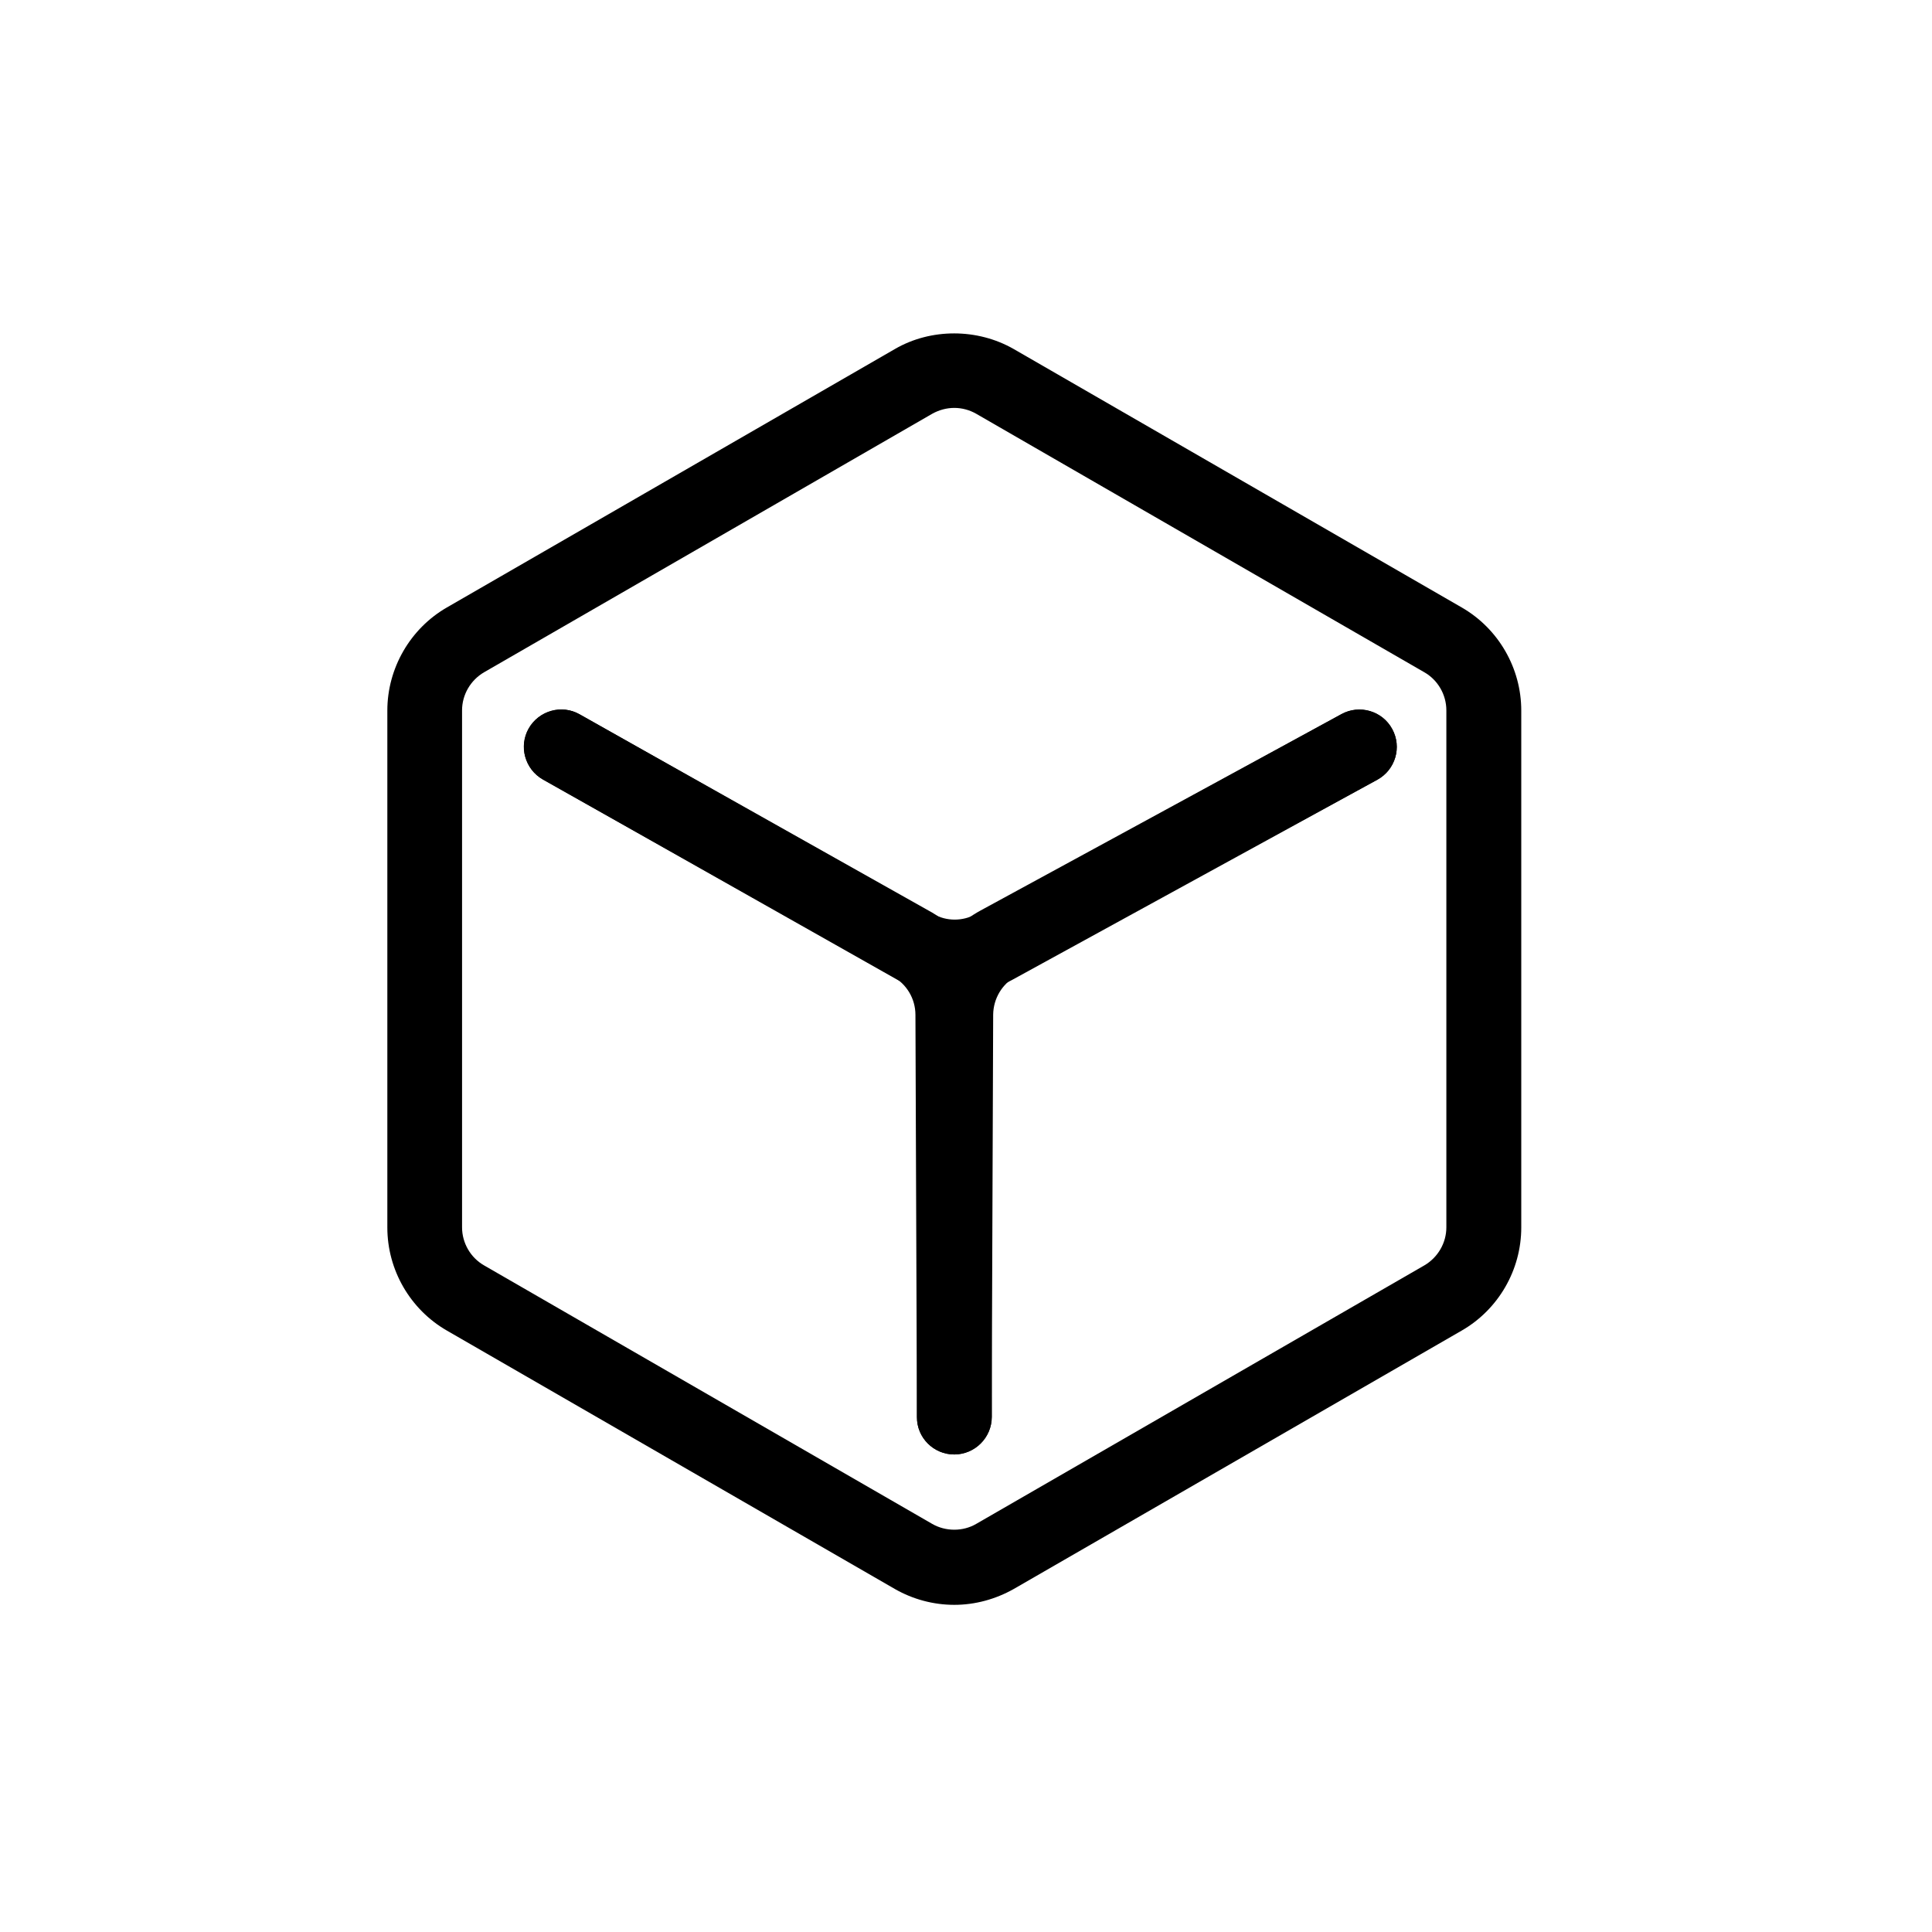 <?xml version="1.0" standalone="no"?><!DOCTYPE svg PUBLIC "-//W3C//DTD SVG 1.1//EN"
  "http://www.w3.org/Graphics/SVG/1.1/DTD/svg11.dtd">
<svg t="1530584440233" class="icon" style="" viewBox="0 0 1024 1024" version="1.1" xmlns="http://www.w3.org/2000/svg"
     p-id="3494"
     width="200" height="200">
  <defs>
    <style type="text/css"></style>
  </defs>
  <path
    d="M505.8 850.6c-11 0-21.9-2.9-31.5-8.4l-237.5-137c-19.4-11.2-31.5-32.1-31.5-54.6v-274c0-22.4 12.1-43.4 31.5-54.6l237.5-137c19.1-11.1 43.8-11 63 0l237.5 137c19.4 11.2 31.5 32.1 31.5 54.6v274c0 22.5-12.1 43.4-31.5 54.6l-237.5 137c-9.6 5.4-20.4 8.4-31.5 8.4z m0-634.4c-4.1 0-8.1 1.1-11.7 3.1l-237.5 137c-7.2 4.2-11.7 11.9-11.7 20.2v274c0 8.3 4.5 16.1 11.7 20.2l237.5 137c7.1 4.1 16.3 4.1 23.3 0l237.5-137c7.2-4.2 11.7-11.9 11.7-20.2v-274c0-8.3-4.5-16.1-11.7-20.2l-237.5-137c-3.5-2-7.5-3.1-11.6-3.1z"
    p-id="3495"></path>
  <path
    d="M506.1 527.2c-10.7 0-21.3-2.7-31-8.2L287.7 413.1c-9.5-5.4-12.9-17.5-7.5-27s17.5-12.9 27-7.5l187.4 105.8c7.1 4 15.6 4 22.7 0.1l193.7-106c9.6-5.3 21.7-1.7 26.9 7.9 5.3 9.6 1.7 21.6-7.9 26.9L536.4 519.4c-9.5 5.2-19.9 7.8-30.3 7.8z"
    p-id="3496"></path>
  <path
    d="M505.8 770.9c-11 0-19.9-8.9-19.8-19.9l0.8-213.3c0.1-23 12.7-44.1 32.9-55.1L711 378.5c9.6-5.2 21.7-1.7 26.9 7.9 5.2 9.6 1.7 21.7-8 26.9L538.6 517.4c-7.5 4.1-12.1 11.9-12.2 20.4l-0.8 213.3c0 10.9-8.9 19.8-19.8 19.8z"
    p-id="3497"></path>
  <path
    d="M505.8 770.9c-10.9 0-19.8-8.8-19.8-19.7l-0.8-213.3c0-8.6-4.7-16.4-12.2-20.5L287.8 413.2c-9.5-5.4-12.9-17.5-7.6-27 5.4-9.5 17.5-13 27-7.6l185.1 104.1c20 10.9 32.6 32 32.6 55l0.8 213.2c0 11-8.9 19.9-19.9 20 0.1 0 0 0 0 0z"
    p-id="3498"></path>
</svg>
